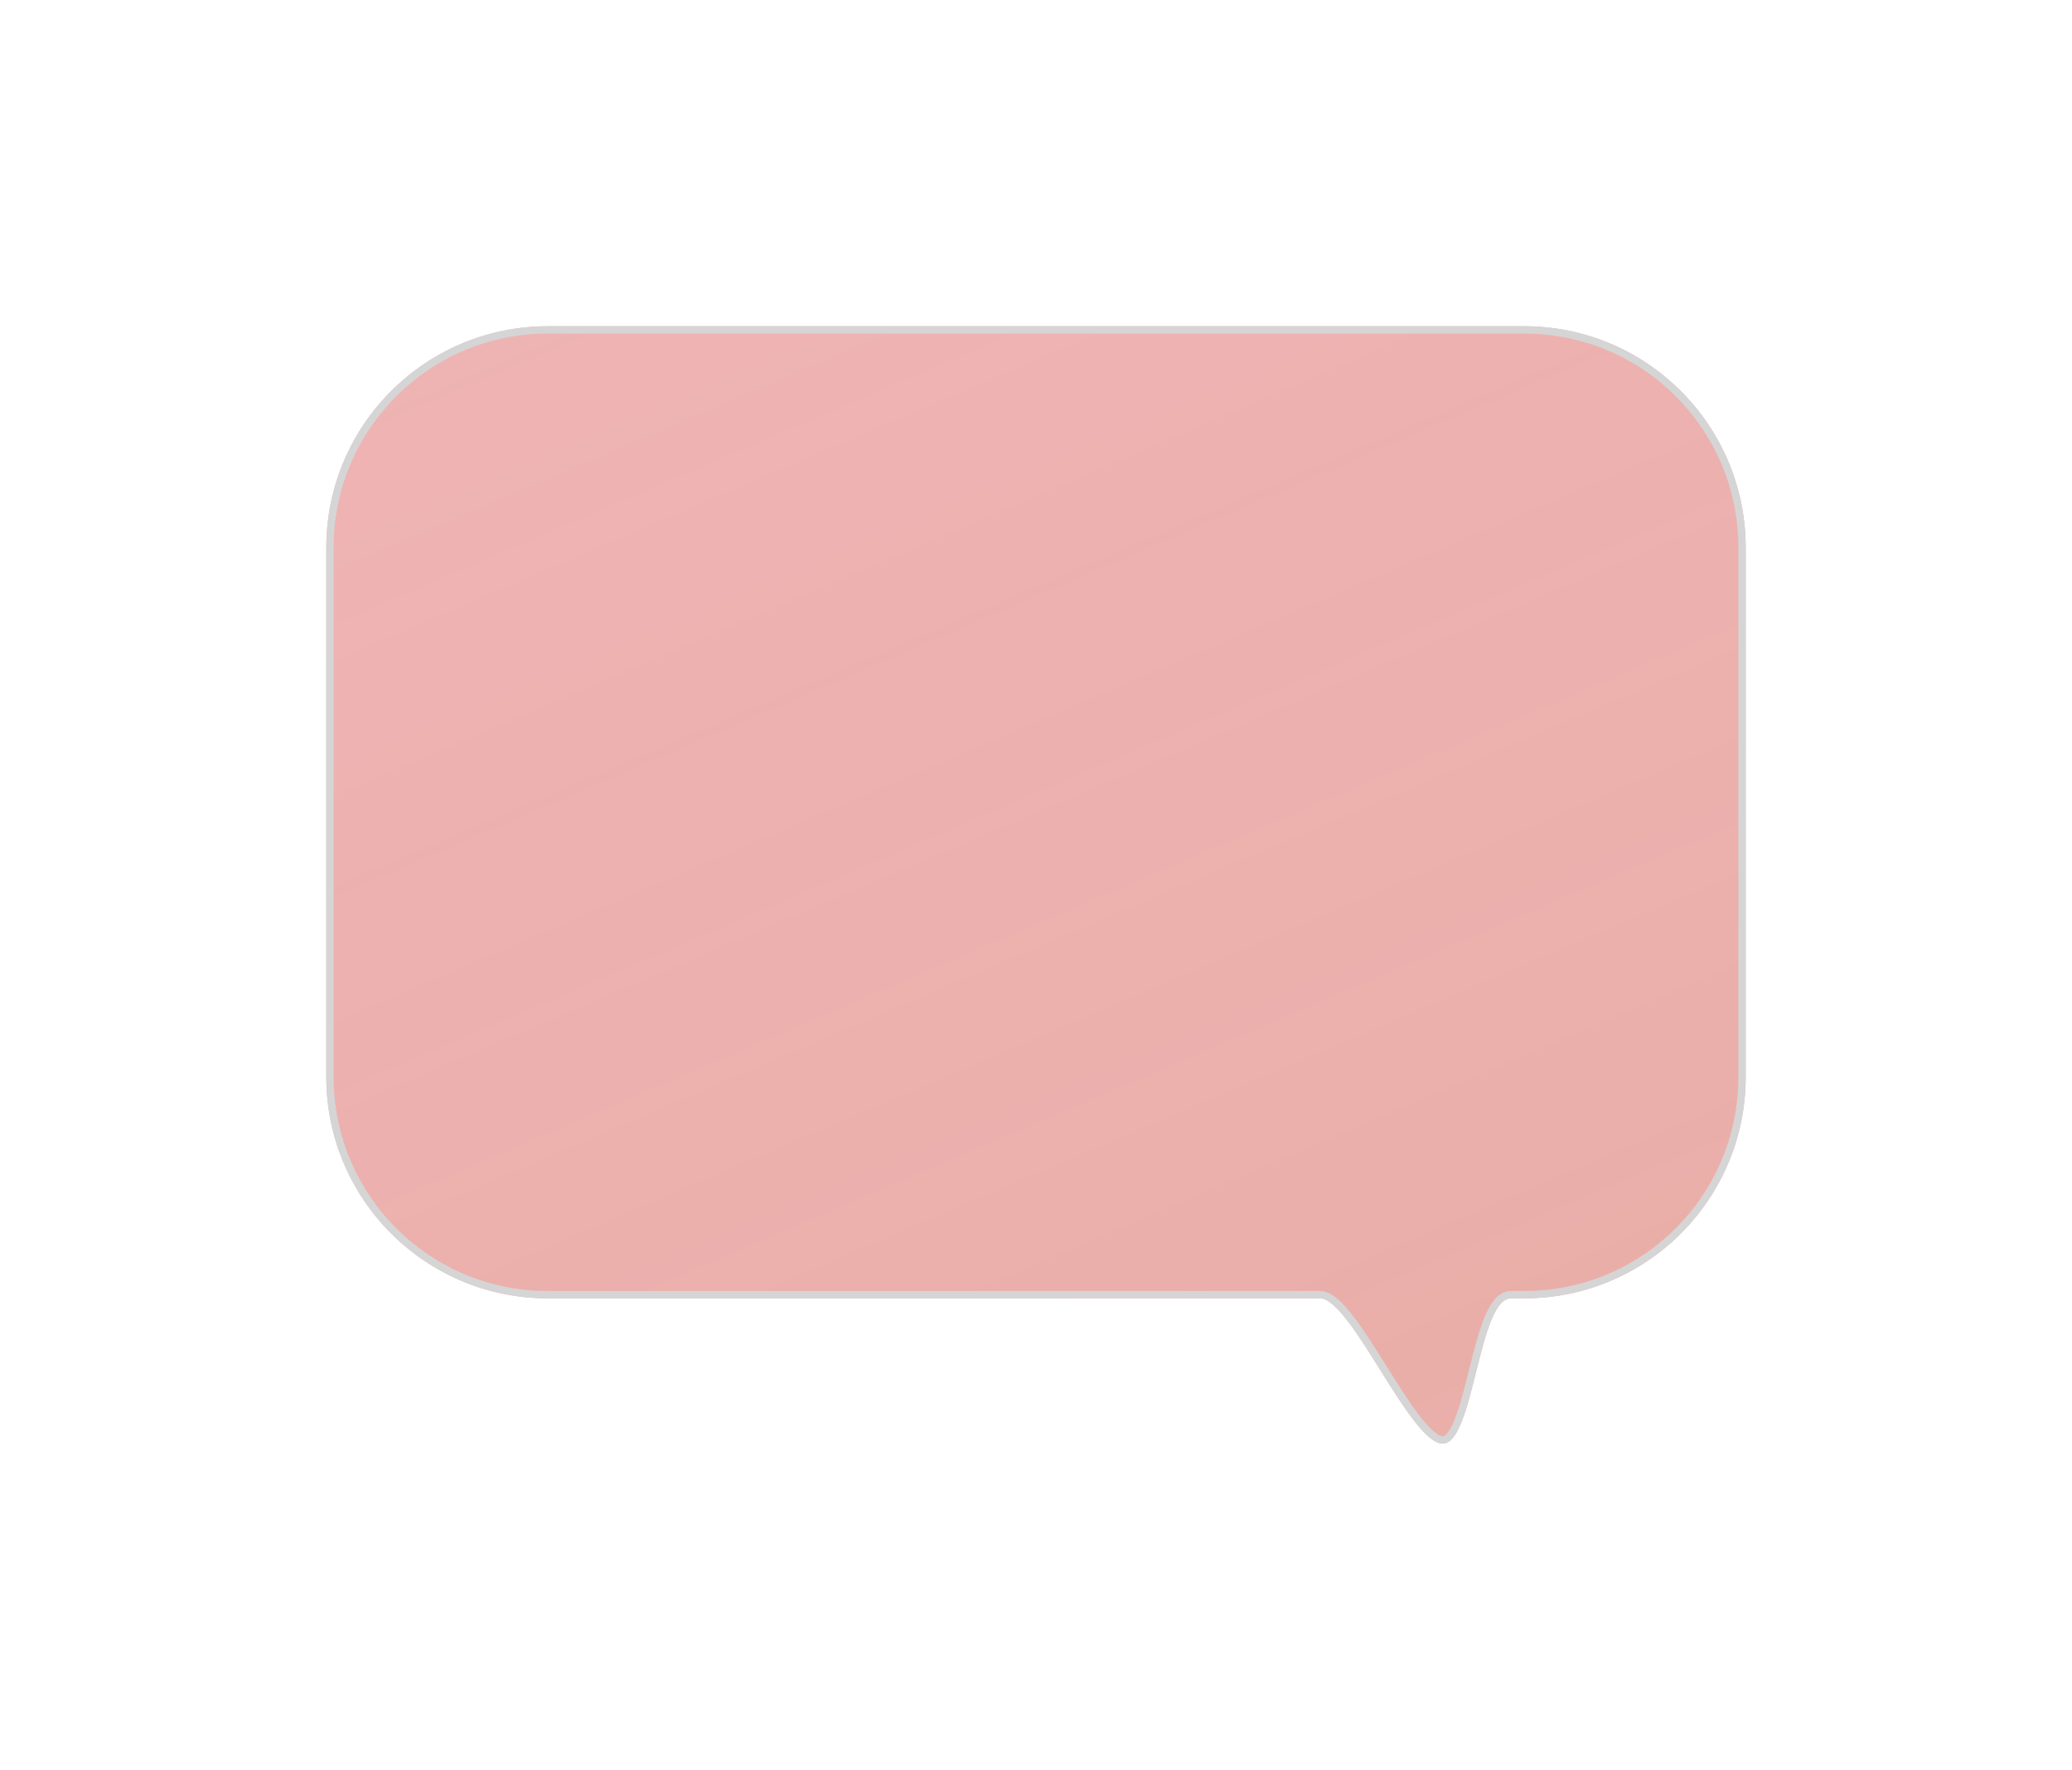 <svg width="254" height="217" viewBox="0 0 254 217" fill="none" xmlns="http://www.w3.org/2000/svg">
<g opacity="0.4" filter="url(#filter0_f_2_6)">
<path d="M40 67.138C40 52.15 52.15 40 67.138 40H186.862C201.85 40 214 52.15 214 67.138V132.048C214 147.036 201.85 159.187 186.861 159.187C186.314 159.187 185.767 159.187 185.223 159.187C181.234 159.187 180.682 177 176.858 177C172.88 177 165.637 159.187 161.8 159.187C129.782 159.187 101.993 159.187 67.145 159.187C52.157 159.187 40 147.036 40 132.048V67.138Z" fill="url(#paint0_linear_2_6)"/>
<path d="M67.138 40.449H186.862C201.602 40.449 213.551 52.398 213.551 67.138V132.048C213.551 146.788 201.602 158.738 186.861 158.738H186.858H186.855H186.852H186.849H186.845H186.842H186.839H186.836H186.833H186.829H186.826H186.823H186.82H186.816H186.813H186.81H186.807H186.804H186.8H186.797H186.794H186.791H186.788H186.784H186.781H186.778H186.775H186.772H186.768H186.765H186.762H186.759H186.756H186.752H186.749H186.746H186.743H186.739H186.736H186.733H186.73H186.727H186.723H186.72H186.717H186.714H186.711H186.707H186.704H186.701H186.698H186.695H186.691H186.688H186.685H186.682H186.679H186.675H186.672H186.669H186.666H186.662H186.659H186.656H186.653H186.65H186.646H186.643H186.64H186.637H186.634H186.63H186.627H186.624H186.621H186.618H186.614H186.611H186.608H186.605H186.602H186.598H186.595H186.592H186.589H186.586H186.582H186.579H186.576H186.573H186.569H186.566H186.563H186.56H186.557H186.553H186.55H186.547H186.544H186.541H186.537H186.534H186.531H186.528H186.525H186.521H186.518H186.515H186.512H186.509H186.505H186.502H186.499H186.496H186.493H186.489H186.486H186.483H186.48H186.477H186.473H186.47H186.467H186.464H186.46H186.457H186.454H186.451H186.448H186.444H186.441H186.438H186.435H186.432H186.428H186.425H186.422H186.419H186.416H186.412H186.409H186.406H186.403H186.4H186.396H186.393H186.39H186.387H186.384H186.38H186.377H186.374H186.371H186.368H186.364H186.361H186.358H186.355H186.352H186.348H186.345H186.342H186.339H186.336H186.332H186.329H186.326H186.323H186.32H186.316H186.313H186.31H186.307H186.303H186.3H186.297H186.294H186.291H186.287H186.284H186.281H186.278H186.275H186.271H186.268H186.265H186.262H186.259H186.255H186.252H186.249H186.246H186.243H186.239H186.236H186.233H186.23H186.227H186.223H186.22H186.217H186.214H186.211H186.207H186.204H186.201H186.198H186.195H186.191H186.188H186.185H186.182H186.179H186.175H186.172H186.169H186.166H186.163H186.159H186.156H186.153H186.15H186.147H186.143H186.14H186.137H186.134H186.131H186.127H186.124H186.121H186.118H186.115H186.111H186.108H186.105H186.102H186.099H186.095H186.092H186.089H186.086H186.083H186.079H186.076H186.073H186.07H186.067H186.063H186.06H186.057H186.054H186.051H186.047H186.044H186.041H186.038H186.035H186.031H186.028H186.025H186.022H186.019H186.015H186.012H186.009H186.006H186.003H185.999H185.996H185.993H185.99H185.987H185.983H185.98H185.977H185.974H185.971H185.967H185.964H185.961H185.958H185.955H185.951H185.948H185.945H185.942H185.939H185.935H185.932H185.929H185.926H185.923H185.919H185.916H185.913H185.91H185.907H185.903H185.9H185.897H185.894H185.891H185.887H185.884H185.881H185.878H185.875H185.871H185.868H185.865H185.862H185.859H185.855H185.852H185.849H185.846H185.843H185.839H185.836H185.833H185.83H185.827H185.823H185.82H185.817H185.814H185.811H185.807H185.804H185.801H185.798H185.795H185.791H185.788H185.785H185.782H185.779H185.776H185.772H185.769H185.766H185.763H185.76H185.756H185.753H185.75H185.747H185.744H185.74H185.737H185.734H185.731H185.728H185.724H185.721H185.718H185.715H185.712H185.708H185.705H185.702H185.699H185.696H185.692H185.689H185.686H185.683H185.68H185.676H185.673H185.67H185.667H185.664H185.66H185.657H185.654H185.651H185.648H185.644H185.641H185.638H185.635H185.632H185.629H185.625H185.622H185.619H185.616H185.613H185.609H185.606H185.603H185.6H185.597H185.593H185.59H185.587H185.584H185.581H185.577H185.574H185.571H185.568H185.565H185.561H185.558H185.555H185.552H185.549H185.545H185.542H185.539H185.536H185.533H185.529H185.526H185.523H185.52H185.517H185.514H185.51H185.507H185.504H185.501H185.498H185.494H185.491H185.488H185.485H185.482H185.478H185.475H185.472H185.469H185.466H185.462H185.459H185.456H185.453H185.45H185.446H185.443H185.44H185.437H185.434H185.43H185.427H185.424H185.421H185.418H185.415H185.411H185.408H185.405H185.402H185.399H185.395H185.392H185.389H185.386H185.383H185.379H185.376H185.373H185.37H185.367H185.363H185.36H185.357H185.354H185.351H185.348H185.344H185.341H185.338H185.335H185.332H185.328H185.325H185.322H185.319H185.316H185.312H185.309H185.306H185.303H185.3H185.296H185.293H185.29H185.287H185.284H185.281H185.277H185.274H185.271H185.268H185.265H185.261H185.258H185.255H185.252H185.249H185.245H185.242H185.239H185.236H185.233H185.229H185.226H185.223C184.538 158.738 183.978 159.124 183.529 159.665C183.081 160.205 182.697 160.951 182.354 161.802C181.668 163.507 181.098 165.767 180.543 167.984L180.512 168.106C179.963 170.301 179.426 172.446 178.799 174.053C178.479 174.873 178.147 175.52 177.8 175.954C177.453 176.39 177.141 176.551 176.858 176.551C176.52 176.551 176.074 176.355 175.513 175.889C174.963 175.432 174.362 174.765 173.721 173.941C172.44 172.293 171.054 170.087 169.657 167.855L169.574 167.722C168.211 165.546 166.839 163.354 165.568 161.697C164.92 160.852 164.285 160.127 163.676 159.61C163.081 159.104 162.444 158.738 161.8 158.738H161.612H161.425H161.238H161.05H160.863H160.676H160.489H160.302H160.115H159.929H159.742H159.556H159.369H159.183H158.997H158.81H158.624H158.438H158.252H158.067H157.881H157.695H157.51H157.324H157.139H156.953H156.768H156.583H156.398H156.213H156.028H155.843H155.659H155.474H155.289H155.105H154.921H154.736H154.552H154.368H154.184H154H153.816H153.632H153.448H153.264H153.081H152.897H152.714H152.53H152.347H152.164H151.98H151.797H151.614H151.431H151.248H151.065H150.882H150.7H150.517H150.334H150.152H149.969H149.787H149.605H149.422H149.24H149.058H148.876H148.694H148.512H148.33H148.148H147.966H147.785H147.603H147.421H147.24H147.058H146.877H146.695H146.514H146.333H146.152H145.97H145.789H145.608H145.427H145.246H145.065H144.884H144.704H144.523H144.342H144.162H143.981H143.8H143.62H143.439H143.259H143.079H142.898H142.718H142.538H142.357H142.177H141.997H141.817H141.637H141.457H141.277H141.097H140.917H140.738H140.558H140.378H140.198H140.019H139.839H139.659H139.48H139.3H139.121H138.941H138.762H138.582H138.403H138.224H138.044H137.865H137.686H137.507H137.328H137.148H136.969H136.79H136.611H136.432H136.253H136.074H135.895H135.716H135.537H135.358H135.18H135.001H134.822H134.643H134.464H134.286H134.107H133.928H133.749H133.571H133.392H133.213H133.035H132.856H132.678H132.499H132.321H132.142H131.963H131.785H131.606H131.428H131.25H131.071H130.893H130.714H130.536H130.357H130.179H130.001H129.822H129.644H129.465H129.287H129.109H128.93H128.752H128.574H128.395H128.217H128.039H127.86H127.682H127.504H127.325H127.147H126.969H126.79H126.612H126.434H126.255H126.077H125.899H125.72H125.542H125.364H125.185H125.007H124.829H124.65H124.472H124.294H124.115H123.937H123.758H123.58H123.402H123.223H123.045H122.866H122.688H122.509H122.331H122.152H121.974H121.795H121.617H121.438H121.26H121.081H120.902H120.724H120.545H120.366H120.188H120.009H119.83H119.652H119.473H119.294H119.115H118.936H118.758H118.579H118.4H118.221H118.042H117.863H117.684H117.505H117.326H117.147H116.968H116.789H116.61H116.43H116.251H116.072H115.893H115.713H115.534H115.355H115.175H114.996H114.816H114.637H114.457H114.278H114.098H113.918H113.739H113.559H113.379H113.199H113.019H112.84H112.66H112.48H112.3H112.12H111.94H111.759H111.579H111.399H111.219H111.038H110.858H110.678H110.497H110.317H110.136H109.956H109.775H109.594H109.414H109.233H109.052H108.871H108.69H108.509H108.328H108.147H107.966H107.785H107.604H107.422H107.241H107.059H106.878H106.696H106.515H106.333H106.152H105.97H105.788H105.606H105.424H105.242H105.06H104.878H104.696H104.514H104.331H104.149H103.966H103.784H103.601H103.419H103.236H103.053H102.87H102.688H102.505H102.322H102.138H101.955H101.772H101.589H101.405H101.222H101.038H100.855H100.671H100.487H100.304H100.12H99.936H99.752H99.567H99.383H99.199H99.015H98.83H98.646H98.461H98.276H98.092H97.907H97.722H97.537H97.352H97.167H96.981H96.796H96.611H96.425H96.24H96.054H95.868H95.682H95.496H95.31H95.124H94.938H94.752H94.565H94.379H94.192H94.006H93.819H93.632H93.445H93.258H93.071H92.884H92.697H92.509H92.322H92.134H91.946H91.759H91.571H91.383H91.195H91.007H90.818H90.63H90.441H90.253H90.064H89.875H89.686H89.497H89.308H89.119H88.93H88.74H88.551H88.361H88.171H87.982H87.792H87.602H87.412H87.221H87.031H86.84H86.65H86.459H86.268H86.077H85.886H85.695H85.504H85.312H85.121H84.929H84.737H84.546H84.353H84.161H83.969H83.777H83.584H83.392H83.199H83.006H82.813H82.62H82.427H82.234H82.04H81.847H81.653H81.459H81.266H81.071H80.877H80.683H80.489H80.294H80.099H79.904H79.71H79.514H79.319H79.124H78.928H78.733H78.537H78.341H78.145H77.949H77.753H77.556H77.36H77.163H76.966H76.769H76.572H76.375H76.178H75.98H75.783H75.585H75.387H75.189H74.991H74.792H74.594H74.395H74.197H73.998H73.799H73.599H73.4H73.201H73.001H72.801H72.601H72.401H72.201H72.001H71.8H71.599H71.398H71.197H70.996H70.795H70.594H70.392H70.19H69.988H69.786H69.584H69.382H69.179H68.977H68.774H68.571H68.368H68.164H67.961H67.757H67.553H67.349H67.145C52.405 158.738 40.449 146.788 40.449 132.048V67.138C40.449 52.398 52.398 40.449 67.138 40.449Z" stroke="#979797" stroke-width="0.898"/>
</g>
<defs>
<filter id="filter0_f_2_6" x="0" y="0" width="254" height="217" filterUnits="userSpaceOnUse" color-interpolation-filters="sRGB">
<feFlood flood-opacity="0" result="BackgroundImageFix"/>
<feBlend mode="normal" in="SourceGraphic" in2="BackgroundImageFix" result="shape"/>
<feGaussianBlur stdDeviation="20" result="effect1_foregroundBlur_2_6"/>
</filter>
<linearGradient id="paint0_linear_2_6" x1="40" y1="28.742" x2="142.174" y2="267.62" gradientUnits="userSpaceOnUse">
<stop stop-color="#CC1515" stop-opacity="0.8"/>
<stop offset="1" stop-color="#C6311F"/>
</linearGradient>
</defs>
</svg>
